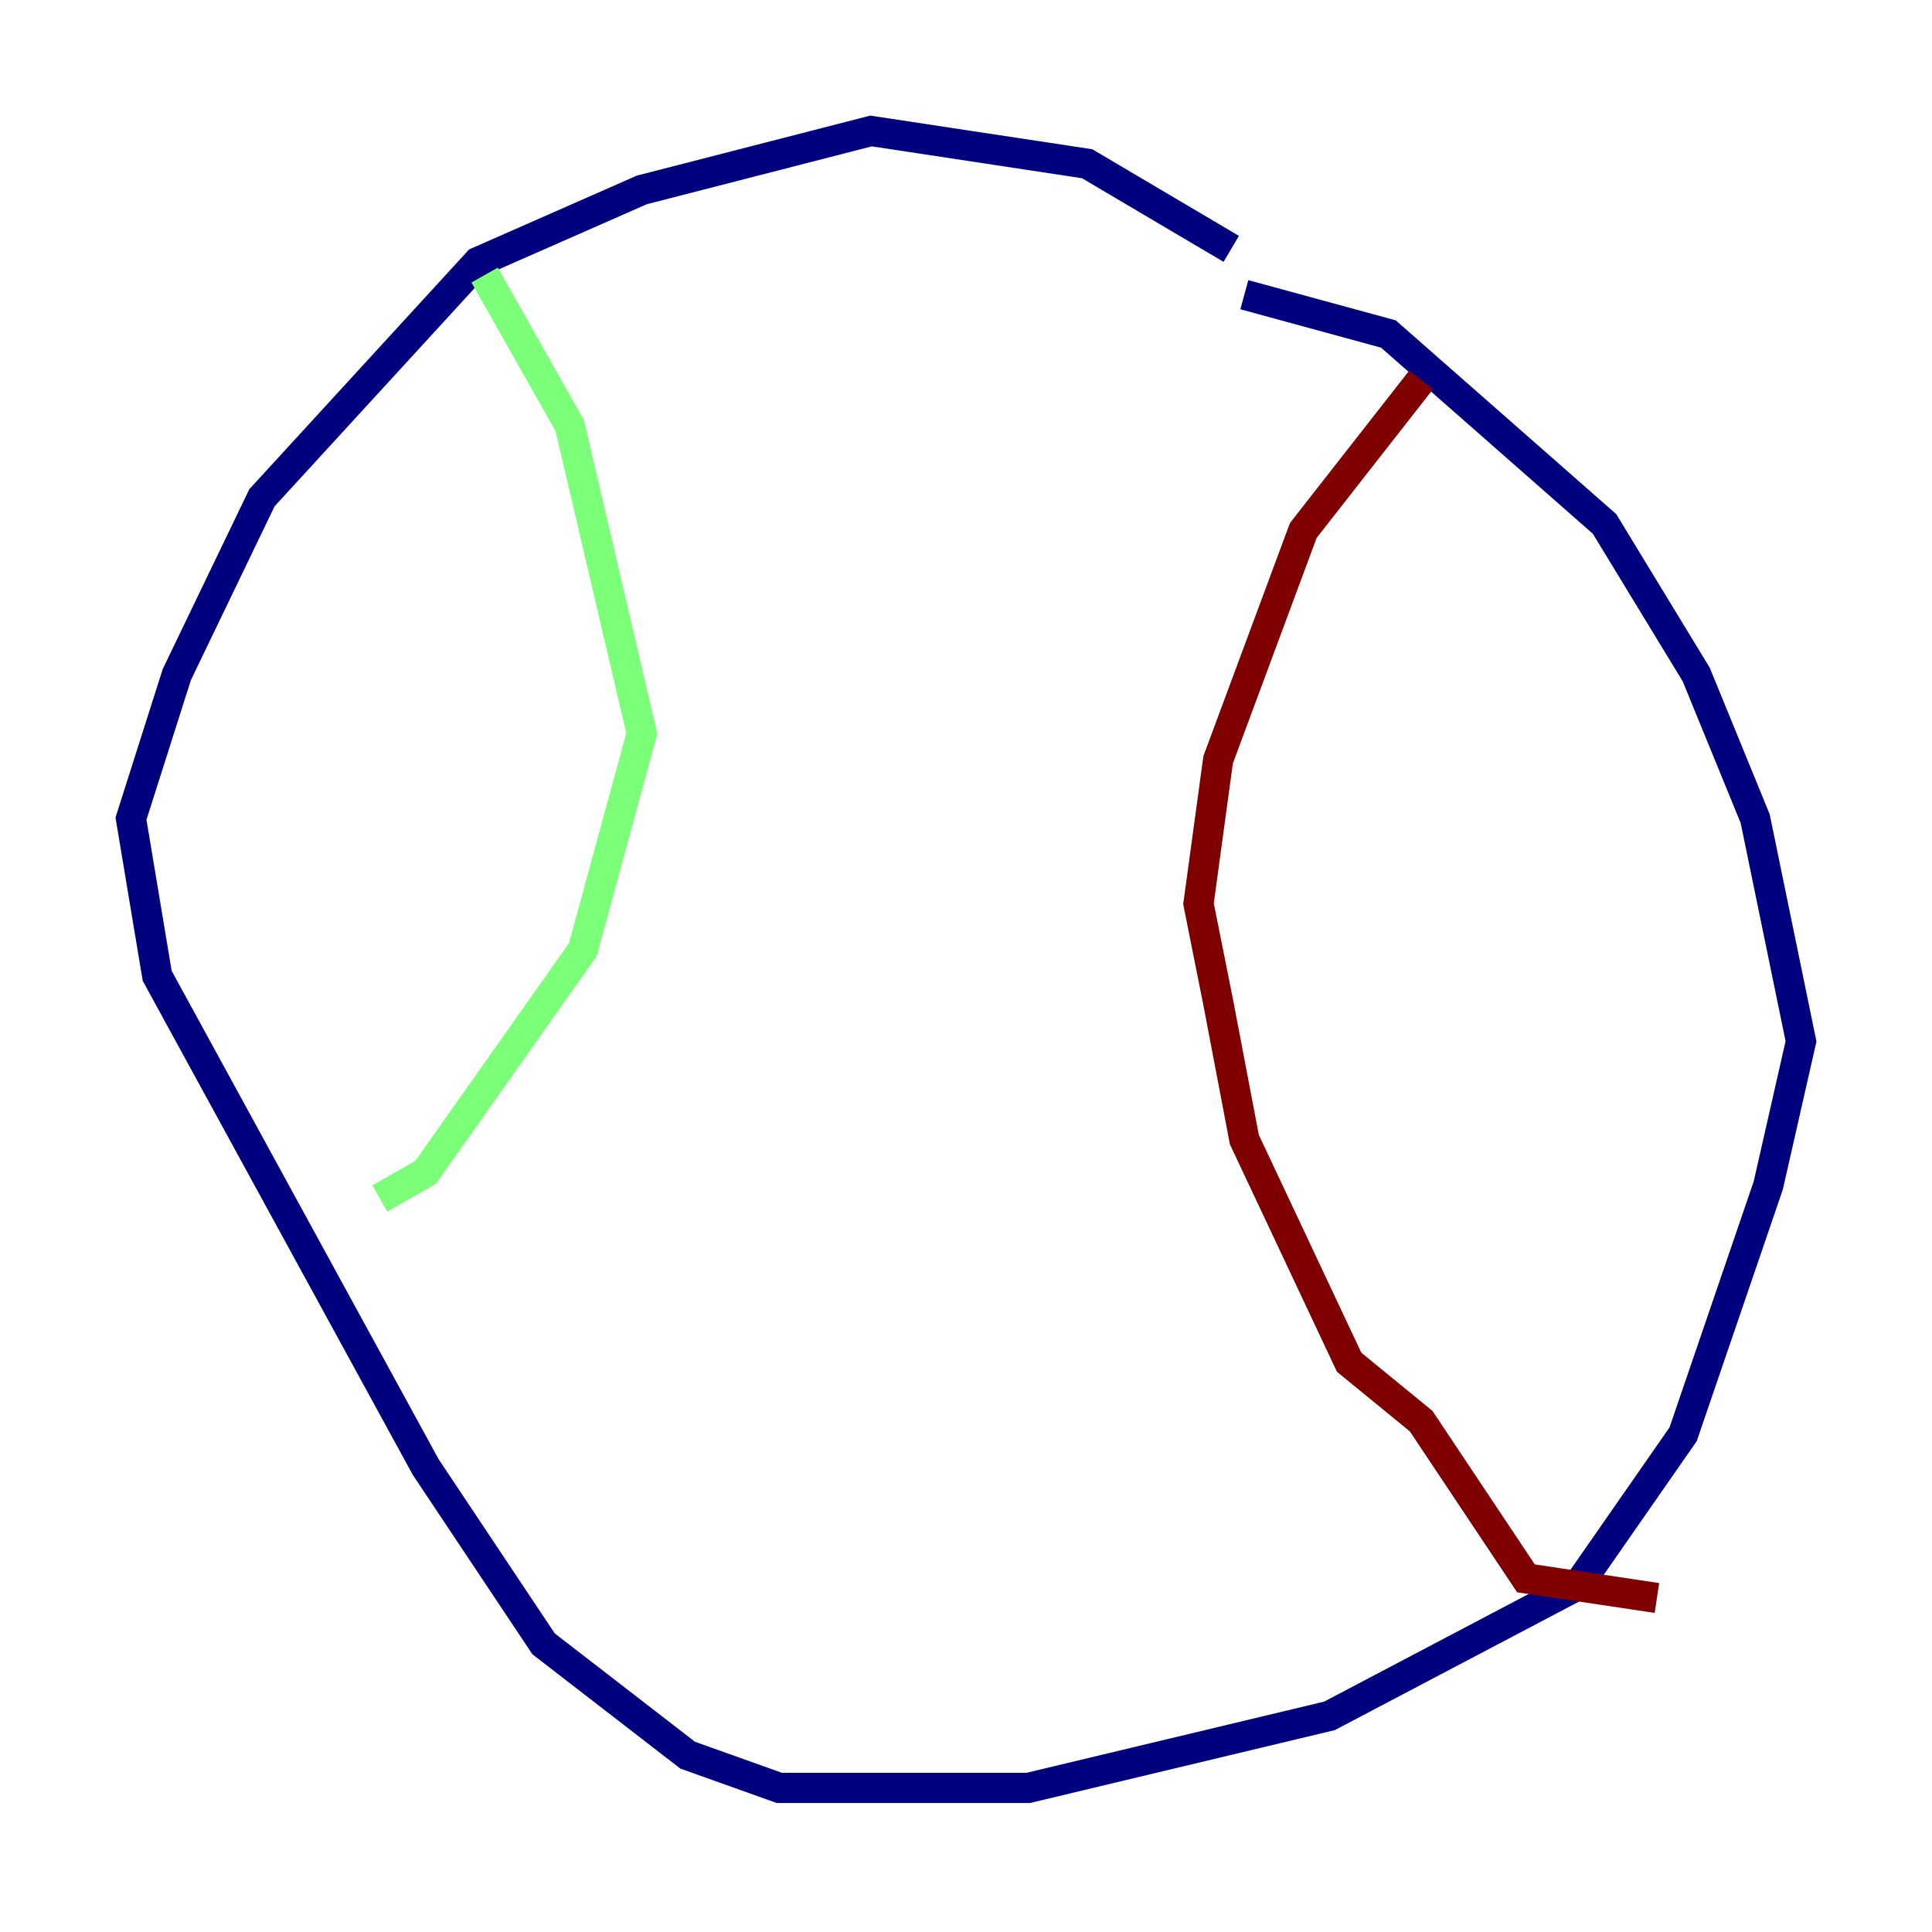 <?xml version="1.0" encoding="utf-8" ?>
<svg baseProfile="tiny" height="128" version="1.2" viewBox="0,0,128,128" width="128" xmlns="http://www.w3.org/2000/svg" xmlns:ev="http://www.w3.org/2001/xml-events" xmlns:xlink="http://www.w3.org/1999/xlink"><defs /><polyline fill="none" points="81.573,16.488 72.027,10.848 57.709,8.678 42.522,12.583 31.675,17.356 17.356,32.976 11.715,44.691 8.678,54.237 10.414,64.651 28.203,97.193 36.014,108.909 45.559,116.285 51.634,118.454 68.122,118.454 88.081,113.681 104.57,105.003 111.512,95.024 117.153,78.536 119.322,68.99 116.285,54.237 112.38,44.691 106.305,34.712 91.986,22.129 82.441,19.525" stroke="#00007f" stroke-width="2" /><polyline fill="none" points="32.108,18.224 37.749,28.203 42.522,48.597 38.617,62.915 28.203,77.668 25.166,79.403" stroke="#7cff79" stroke-width="2" /><polyline fill="none" points="94.156,25.166 86.346,35.146 80.705,50.332 79.403,59.878 80.705,66.386 82.441,75.498 89.383,90.251 94.156,94.156 101.098,104.57 109.776,105.871" stroke="#7f0000" stroke-width="2" /></svg>